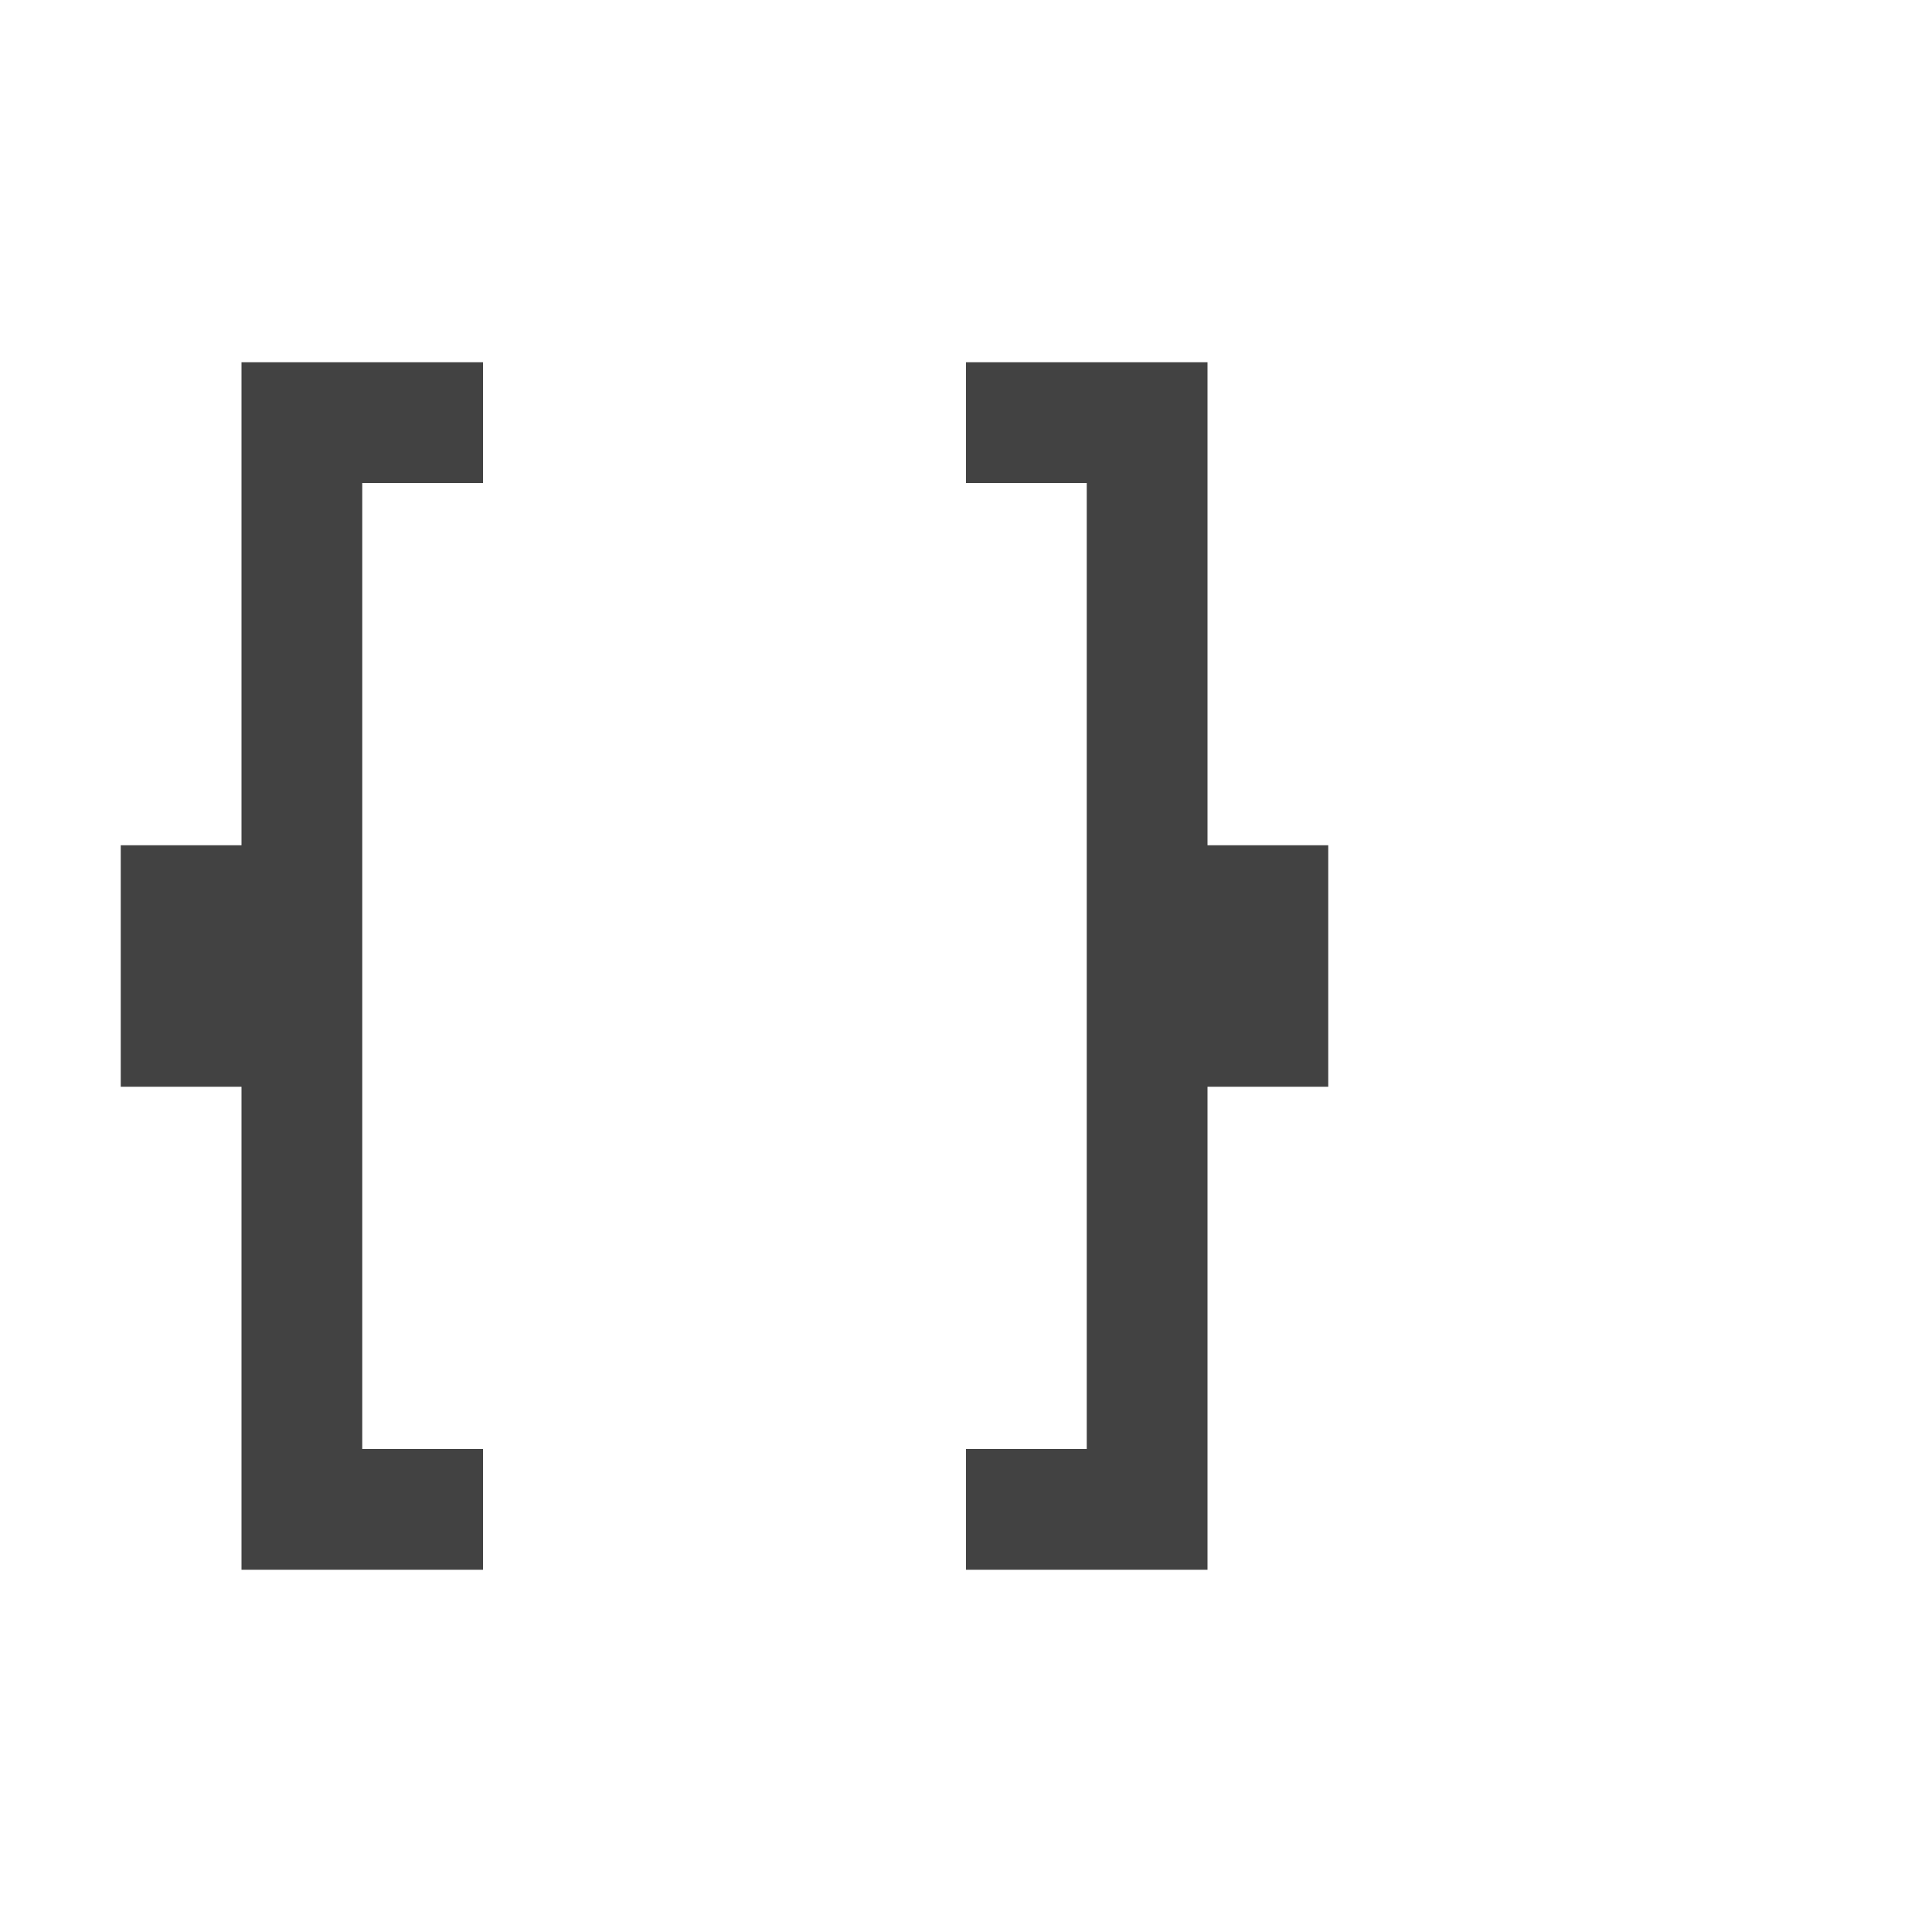 <svg xmlns="http://www.w3.org/2000/svg" width="16" height="16" viewBox="0 0 16 16">
  <g fill="none" fill-rule="evenodd">
    <rect width="16" height="16"/>
    <path fill="#424242" fill-rule="nonzero" d="M8,4 L8,3 L10,3 L10,7 L11,7 L11,9 L10,9 L10,13 L8,13 L8,12 L9,12 L9,4 L8,4 Z M4,4 L4,3 L2,3 L2,7 L1,7 L1,9 L2,9 L2,13 L4,13 L4,12 L3,12 L3,4 L4,4 Z"/>
  </g>
</svg>
